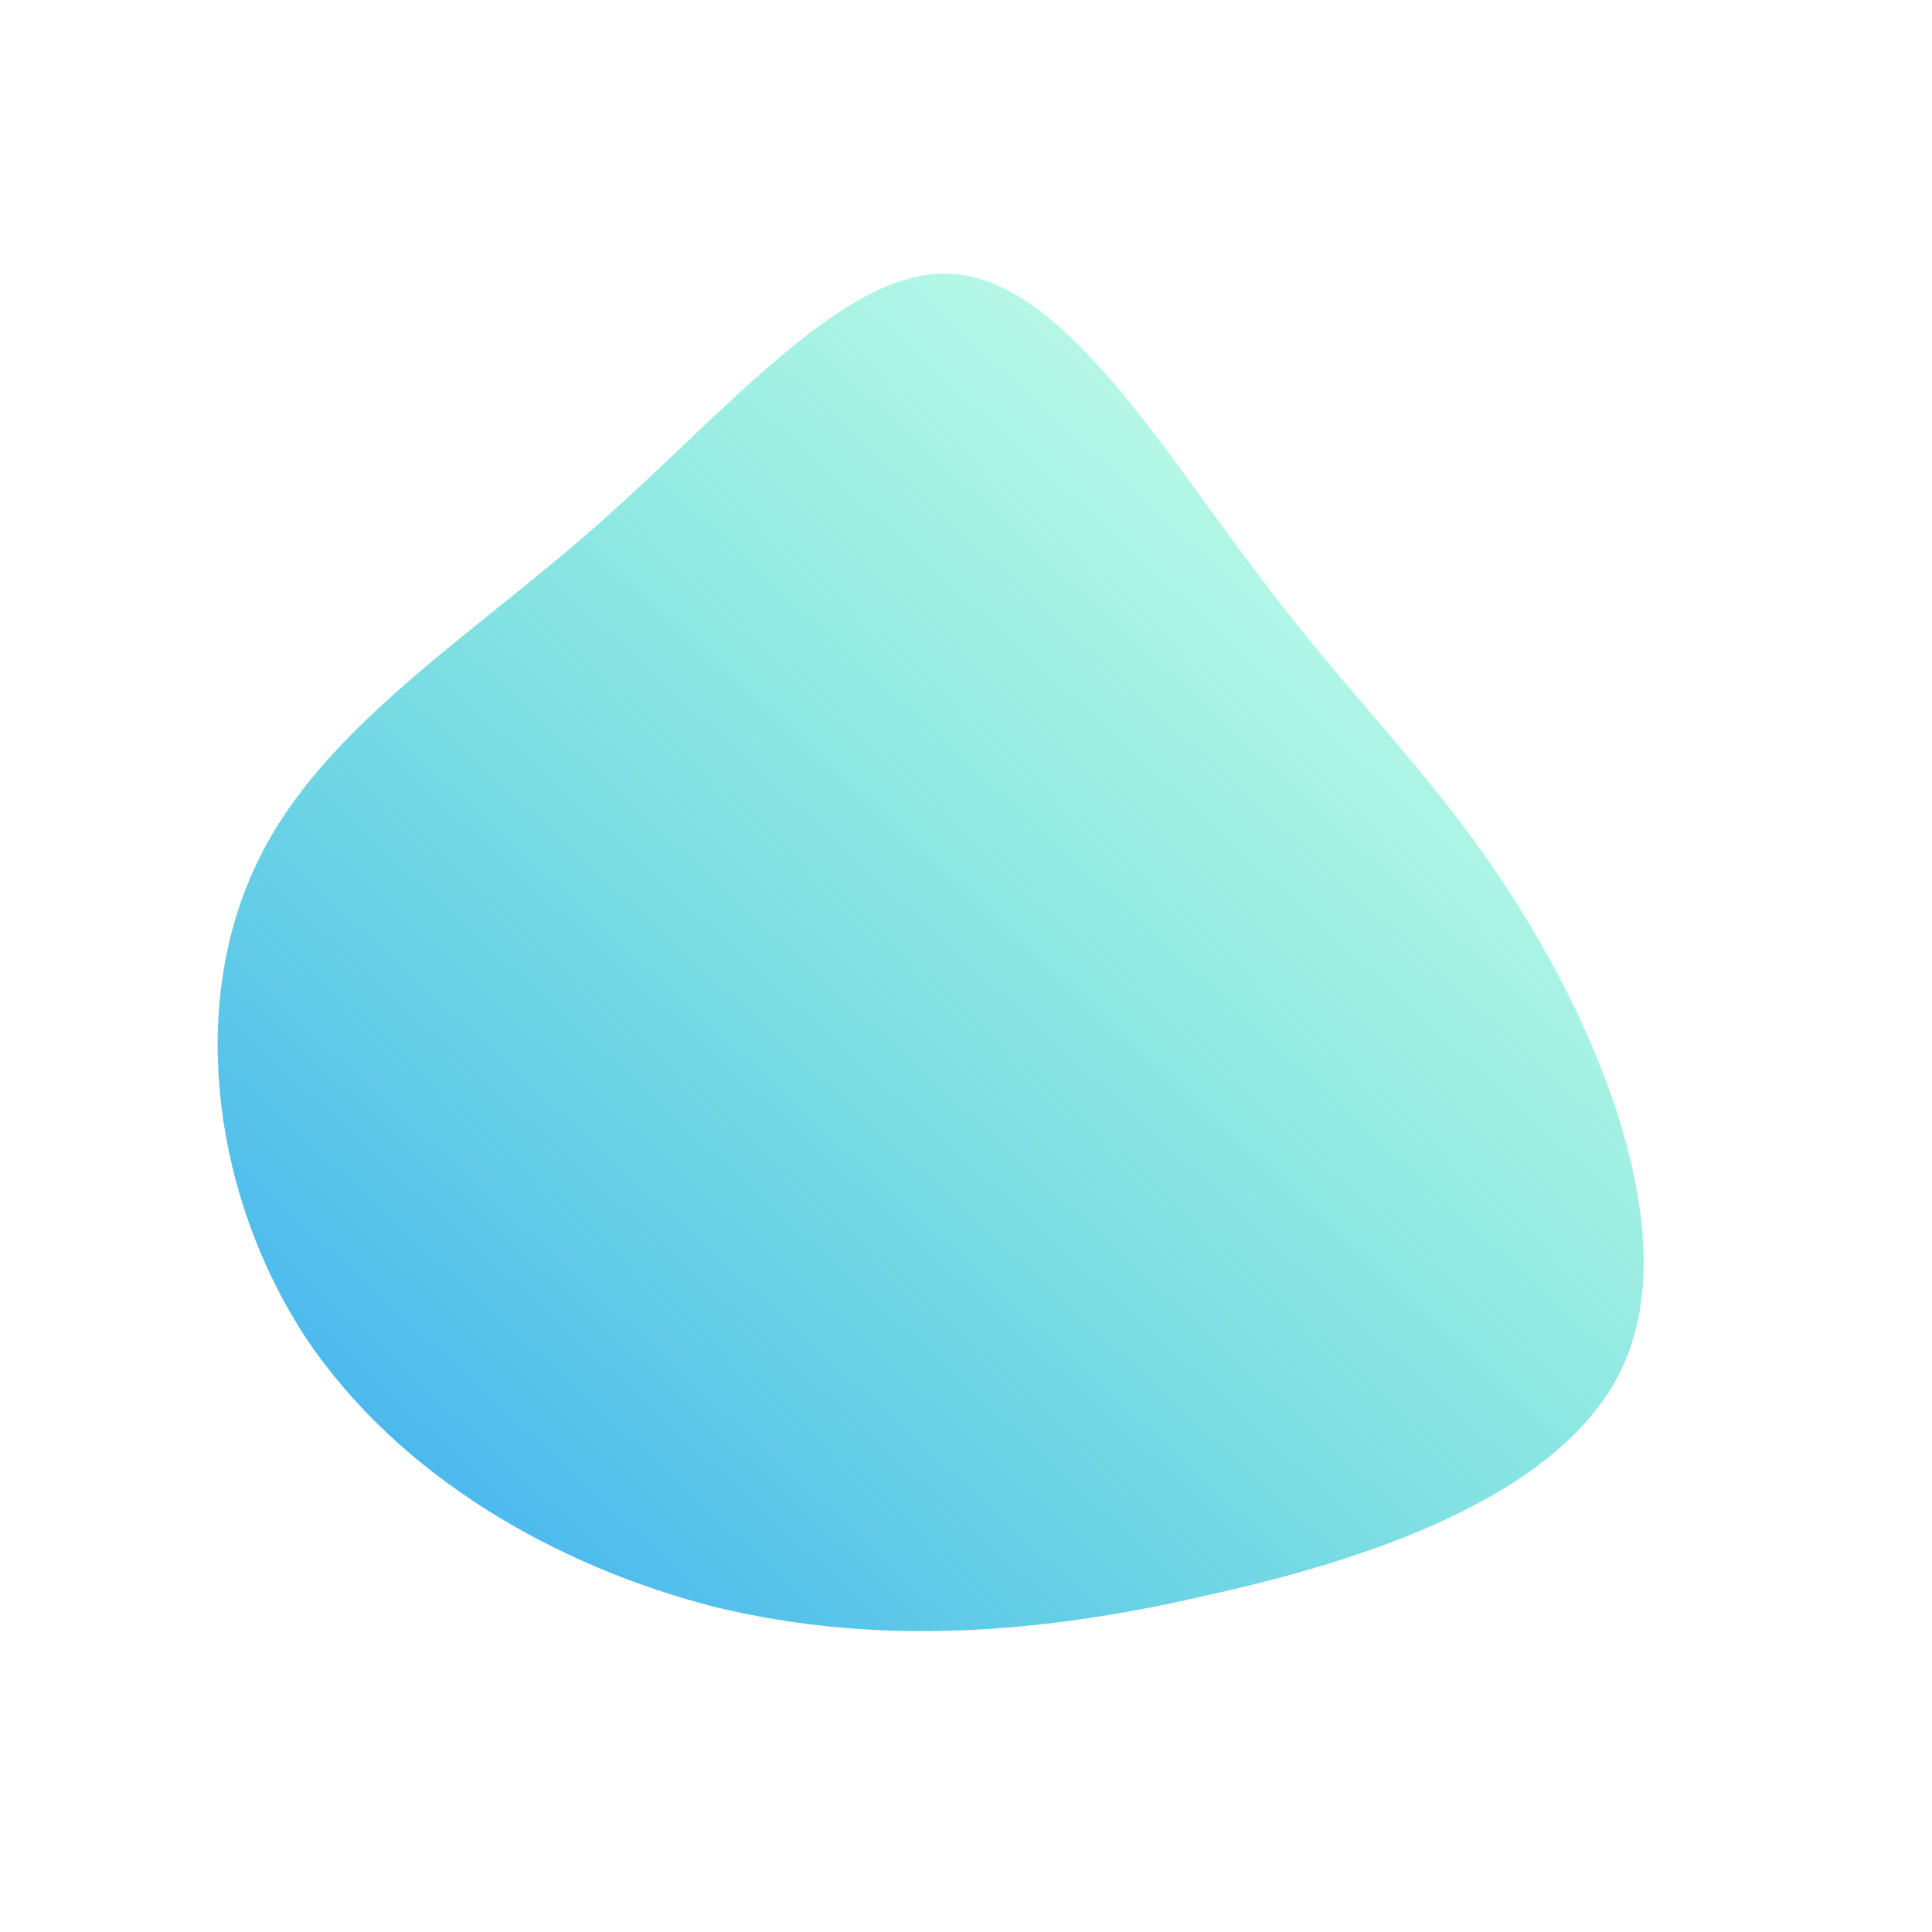 <!--?xml version="1.0" standalone="no"?-->
              <svg id="sw-js-blob-svg" viewBox="0 0 100 100" xmlns="http://www.w3.org/2000/svg" version="1.1">
                    <defs> 
                        <linearGradient id="sw-gradient" x1="0" x2="1" y1="1" y2="0">
                            <stop id="stop1" stop-color="rgba(55, 162.997, 248, 1)" offset="0%"></stop>
                            <stop id="stop2" stop-color="rgba(31, 251, 161.559, 0.14)" offset="100%"></stop>
                        </linearGradient>
                    </defs>
                <path fill="url(#sw-gradient)" d="M15.1,-20.3C19.9,-13.8,24.7,-9.5,28.9,-2.6C33.2,4.4,36.9,14,34.1,20.5C31.3,27,21.8,30.5,12.8,32.5C3.9,34.6,-4.6,35.2,-12.9,33.2C-21.2,31.1,-29.4,26.4,-34.2,19.2C-38.9,12,-40.2,2.4,-36.9,-4.9C-33.7,-12.1,-25.9,-16.8,-19,-22.9C-12.1,-29,-6,-36.4,-0.5,-35.8C5.1,-35.3,10.2,-26.7,15.1,-20.3Z" width="100%" height="100%" transform="translate(50 50)" style="transition: all 0.3s ease 0s;" stroke-width="0" stroke="url(#sw-gradient)"></path>
              </svg>